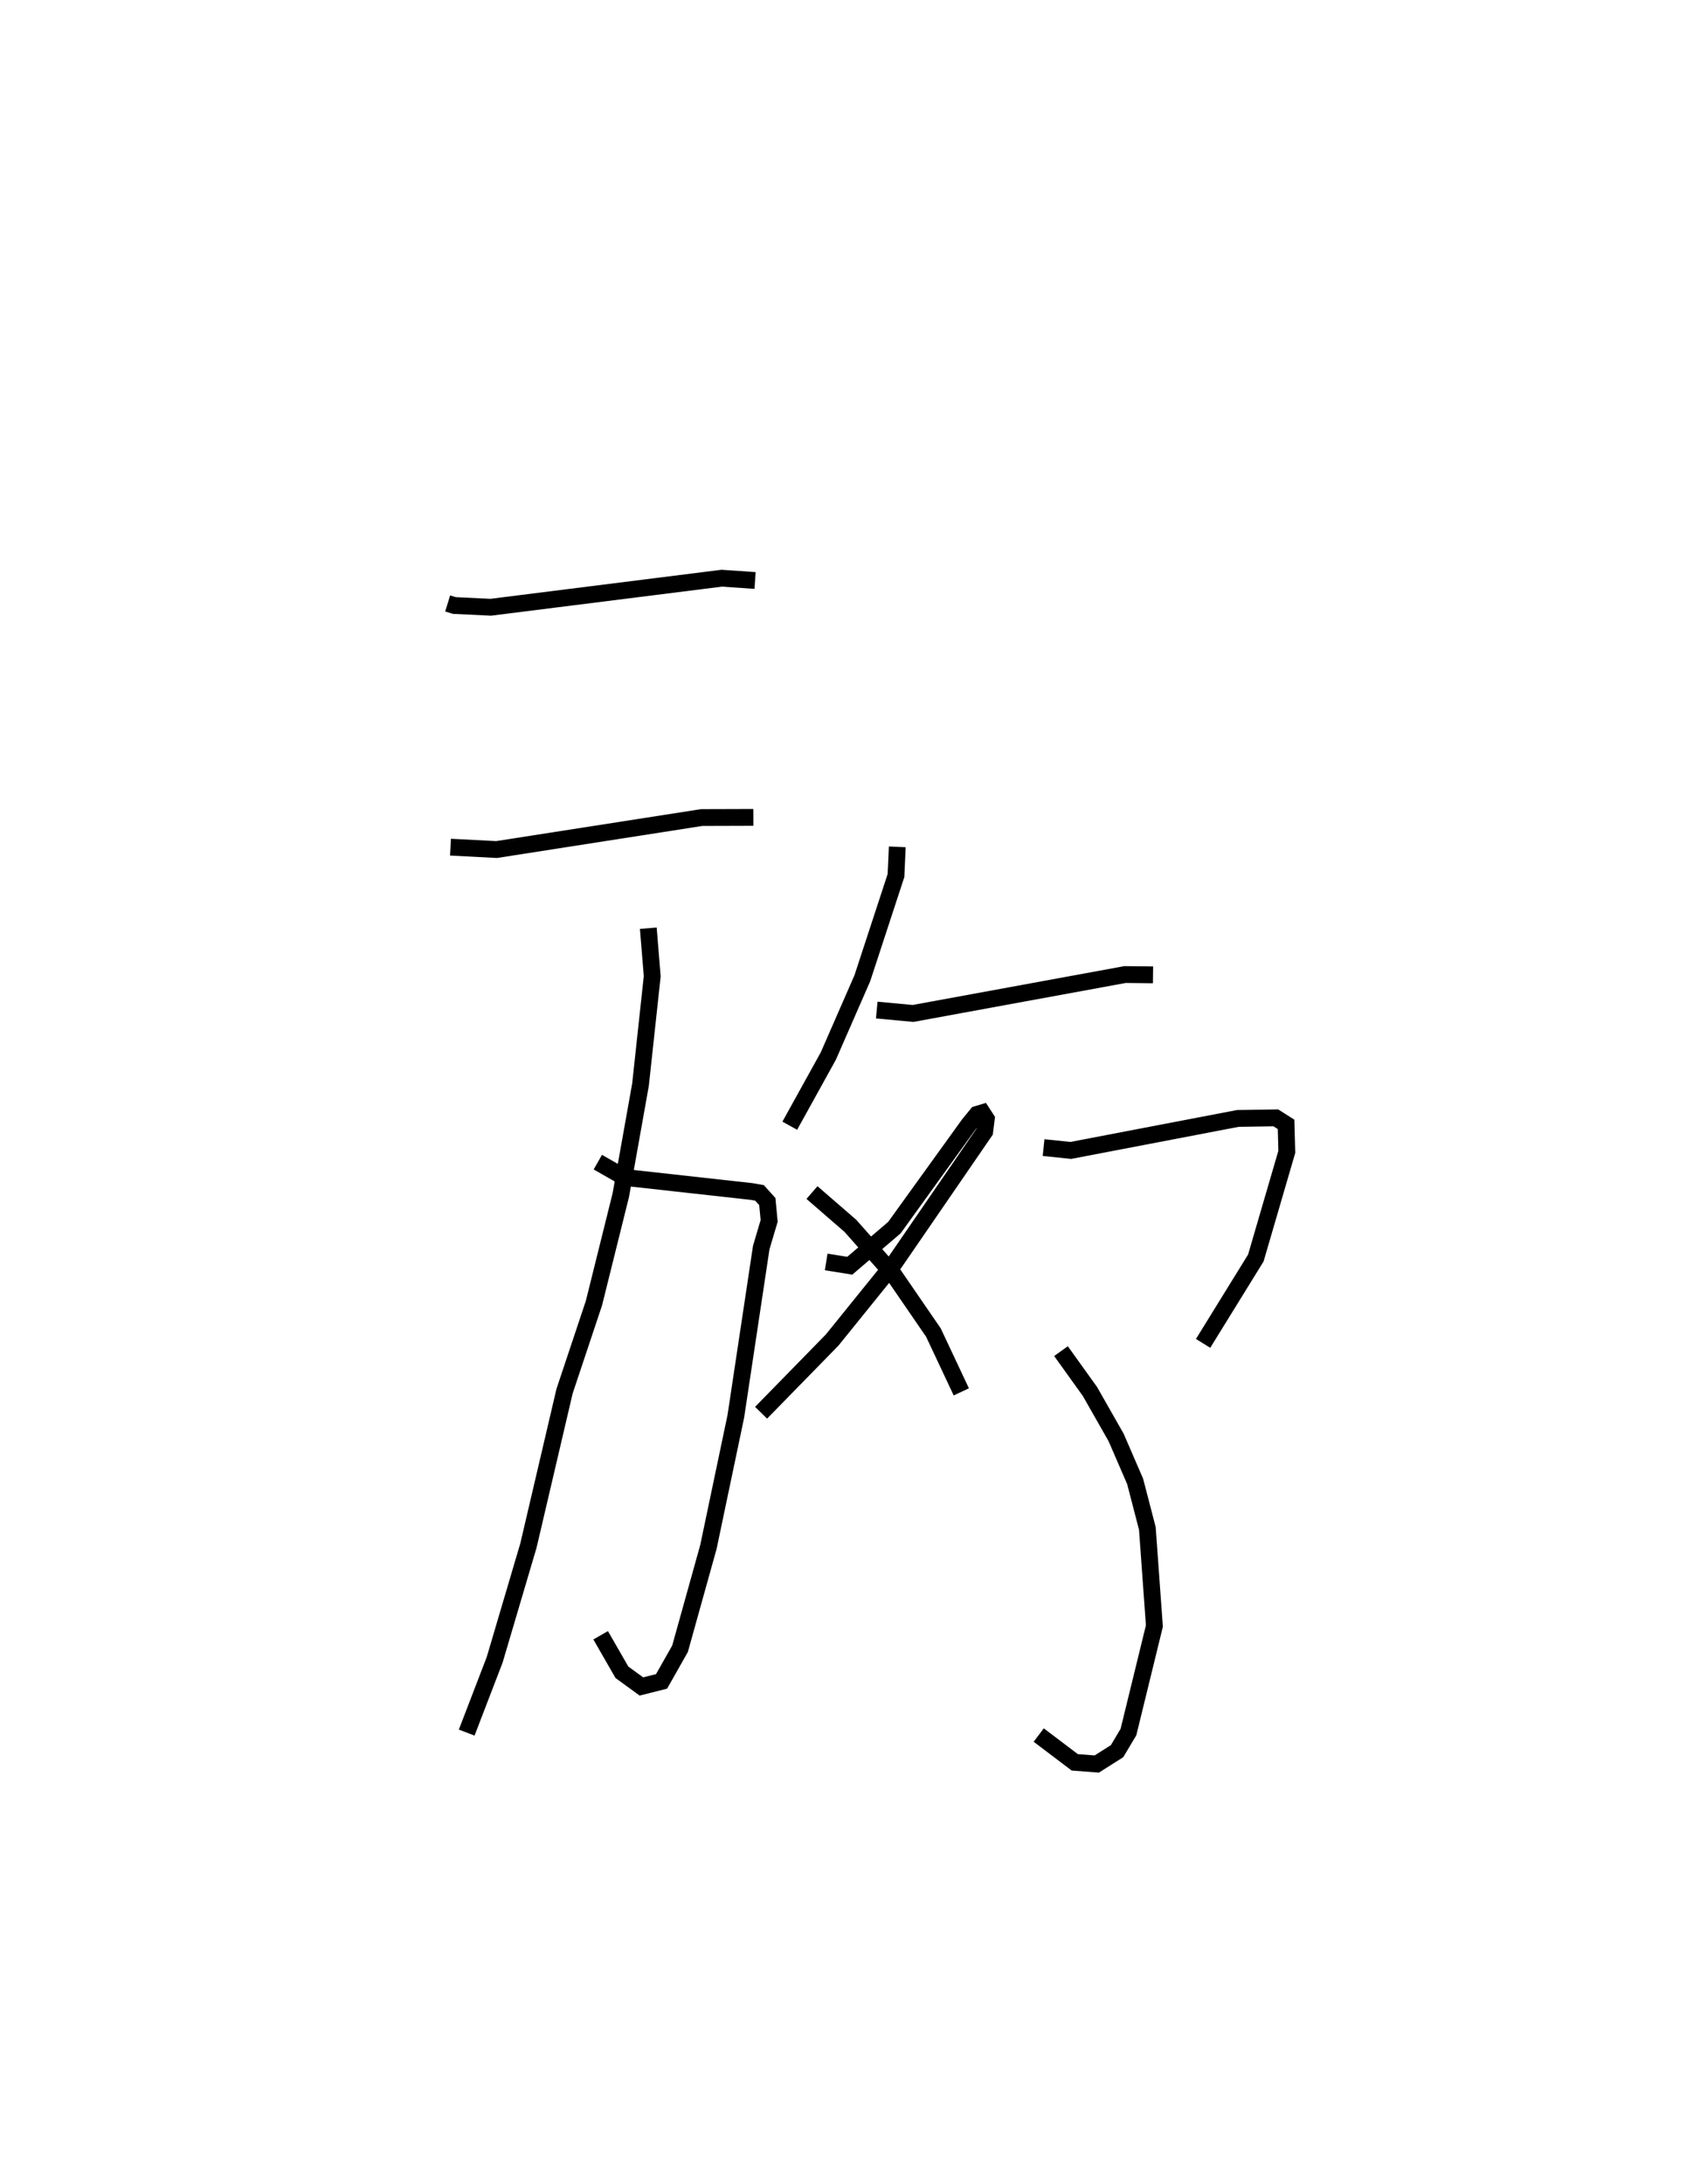 <?xml version="1.0" encoding="utf-8" ?>
<svg baseProfile="full" height="129.933" version="1.1" width="101.559" xmlns="http://www.w3.org/2000/svg" xmlns:ev="http://www.w3.org/2001/xml-events" xmlns:xlink="http://www.w3.org/1999/xlink"><defs /><rect fill="white" height="129.933" width="101.559" x="0" y="0" /><path d="M25,25 m0.0,0.0 m1.634,10.897 l0.395,0.121 2.171,0.104 l13.741,-1.728 1.983,0.137 m-18.122,15.862 l2.742,0.142 12.207,-1.904 l3.072,-0.009 m-9.255,20.508 l1.593,0.909 7.538,0.835 l0.49,0.086 0.463,0.515 l0.109,1.149 -0.471,1.588 l-1.51,10.031 -1.632,7.776 l-1.69,6.06 -1.098,1.938 l-1.2,0.302 -1.16,-0.845 l-1.264,-2.2 m2.835,-42.059 l0.233,2.858 -0.697,6.45 l-1.173,6.572 -1.597,6.421 l-1.748,5.237 -2.148,9.177 l-2.009,6.799 -1.666,4.334 m25.618,-52.688 l-0.077,1.706 -2.003,6.112 l-2.022,4.624 -2.294,4.146 m5.174,-6.879 l2.159,0.201 12.616,-2.314 l1.663,0.018 m-19.446,17.078 l1.403,0.225 2.655,-2.266 l4.426,-6.138 0.49,-0.6 l0.316,-0.095 0.236,0.365 l-0.094,0.752 -5.358,7.8 l-3.719,4.602 -4.228,4.325 m3.028,-13.098 l2.285,1.981 2.588,2.922 l2.353,3.427 1.658,3.526 m4.895,-14.53 l1.62,0.168 9.939,-1.903 l2.259,-0.034 0.609,0.387 l0.044,1.635 -1.843,6.314 l-3.137,5.079 m-8.455,0.461 l1.723,2.401 1.557,2.735 l1.131,2.612 0.727,2.798 l0.419,5.805 -1.543,6.307 l-0.678,1.138 -1.206,0.764 l-1.309,-0.099 -2.146,-1.624 " fill="none" stroke="black" stroke-width="1" /></svg>